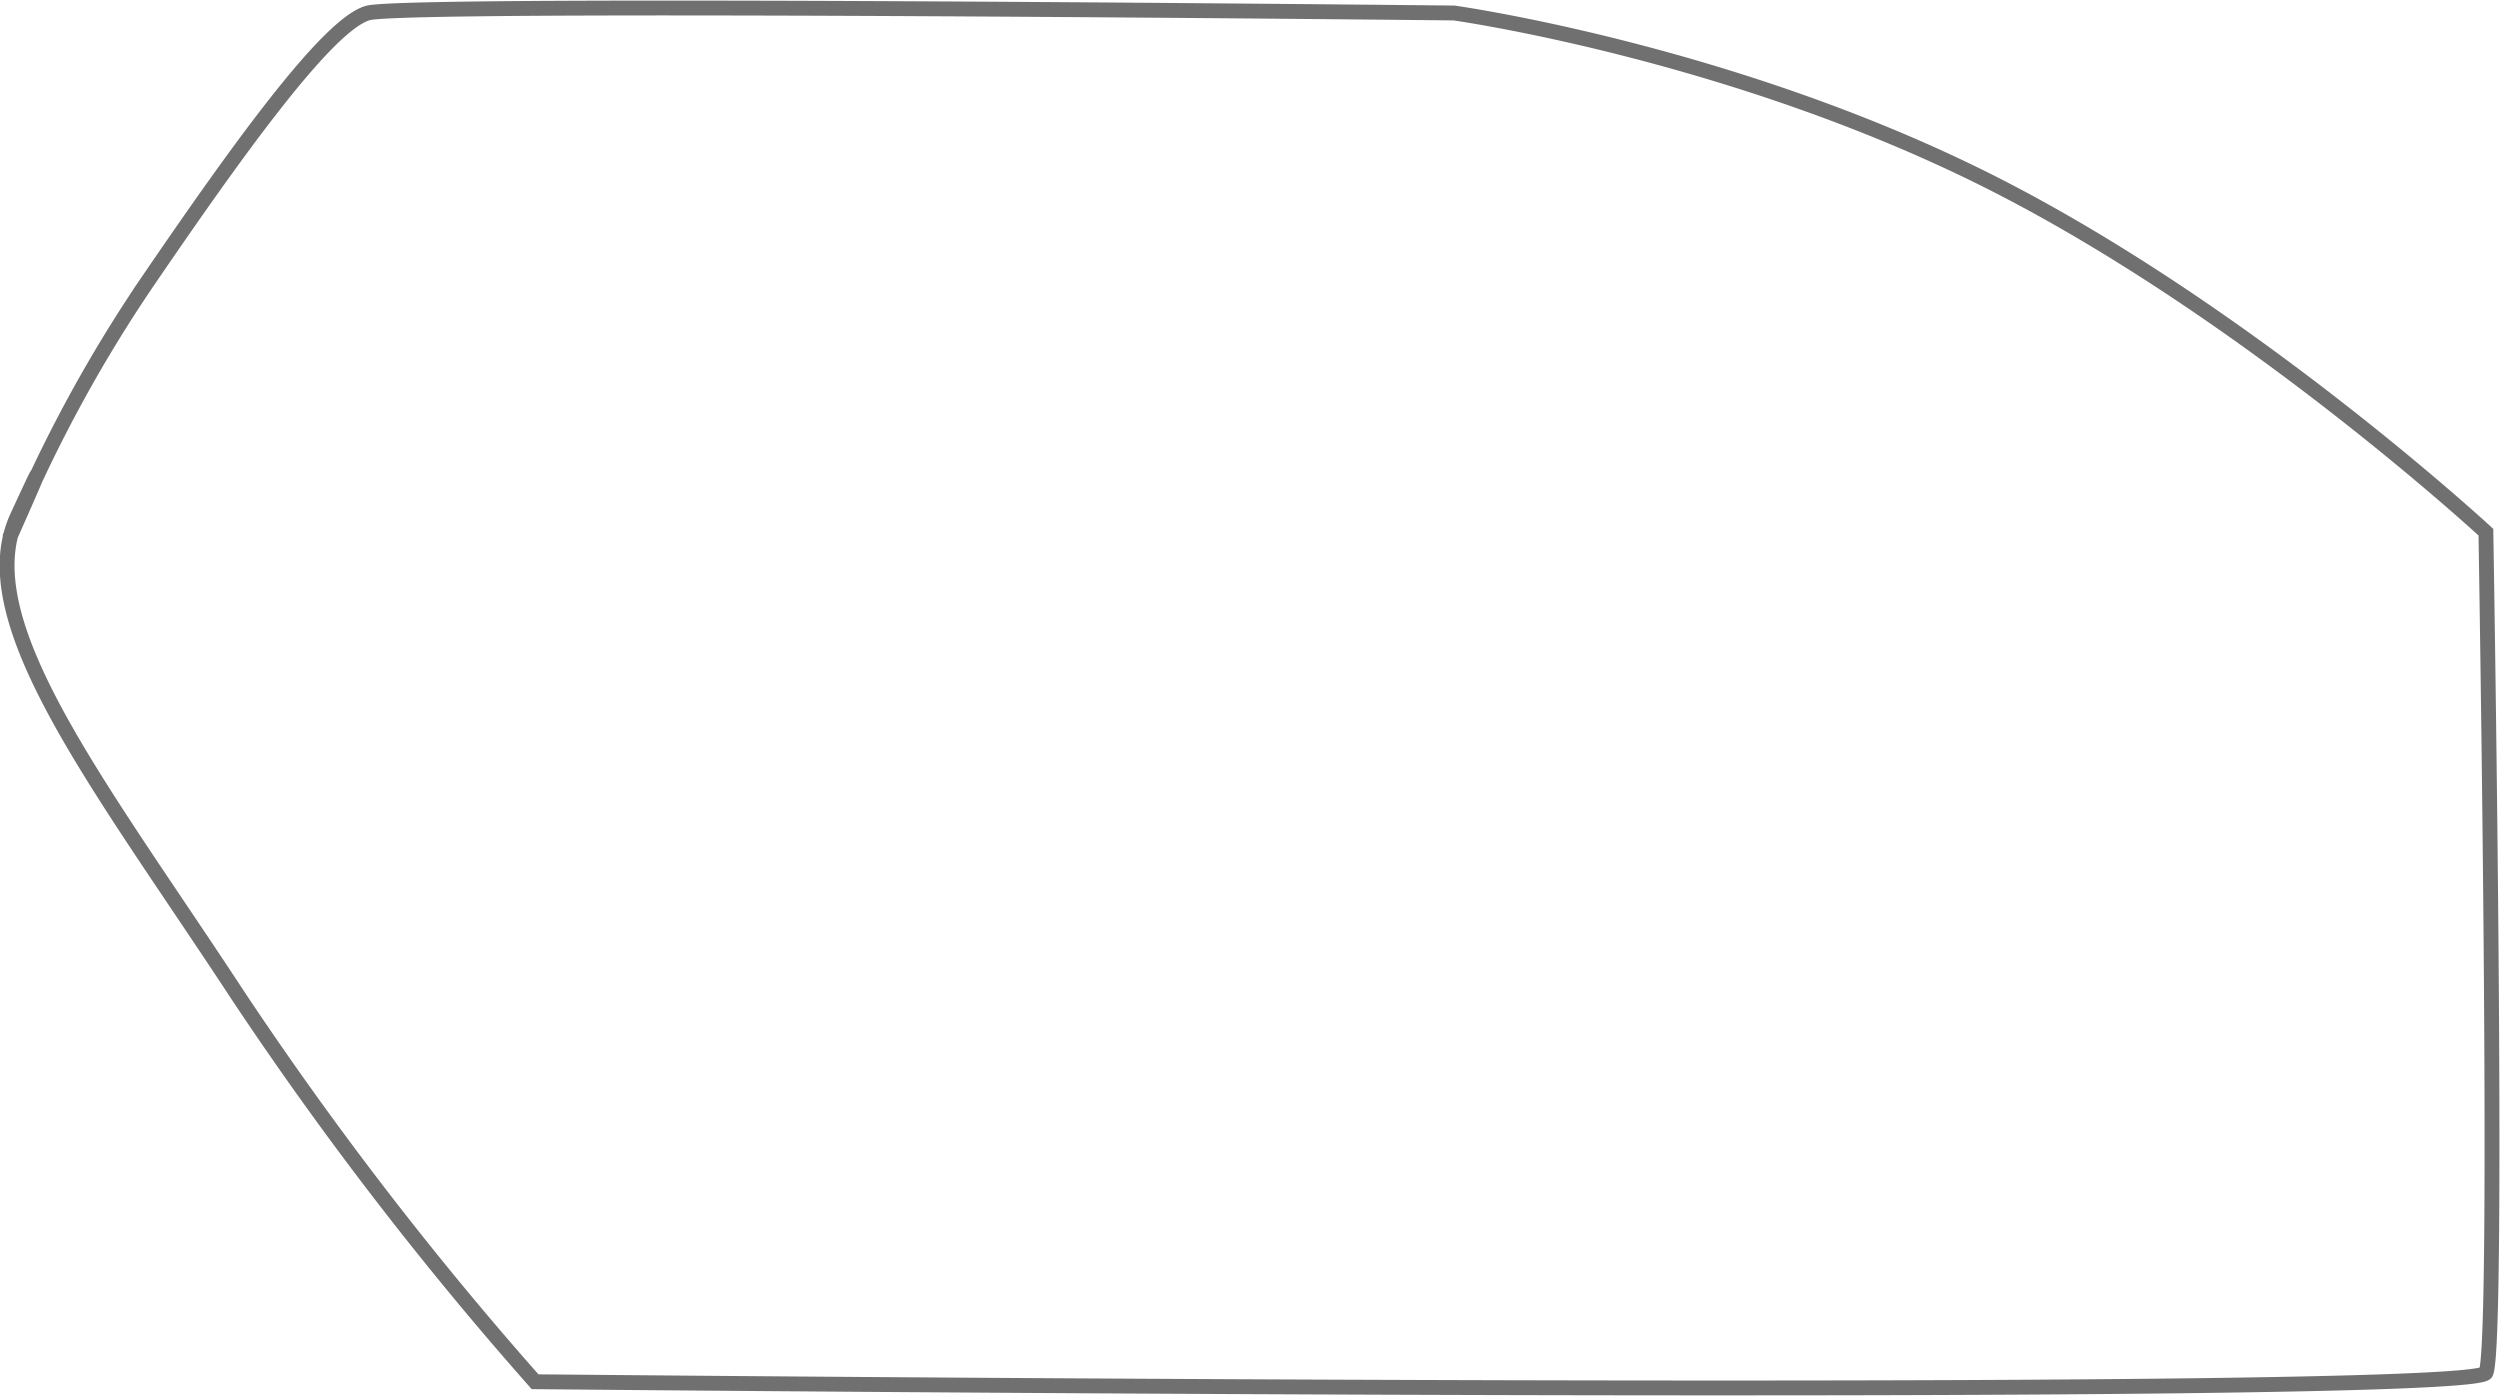 <svg xmlns="http://www.w3.org/2000/svg" width="168.222" height="93.941" viewBox="0 0 168.222 93.941">
  <path id="doorFrame" d="M893.671,577.975s130.343,1.265,131.269-.6,0-56.566,0-56.566-16.064-14.862-33.425-23.6S955.5,485.874,955.5,485.874s-70.368-.753-73.075,0-8.808,9.255-14.839,18.089a95.316,95.316,0,0,0-9.285,17.246s3.765-8.46.527-1.441,5.592,18.094,14.862,32.235A238.815,238.815,0,0,0,893.671,577.975Z" transform="translate(-857.667 -485)" fill="none" stroke="#707070" stroke-width="1"/>
</svg>
